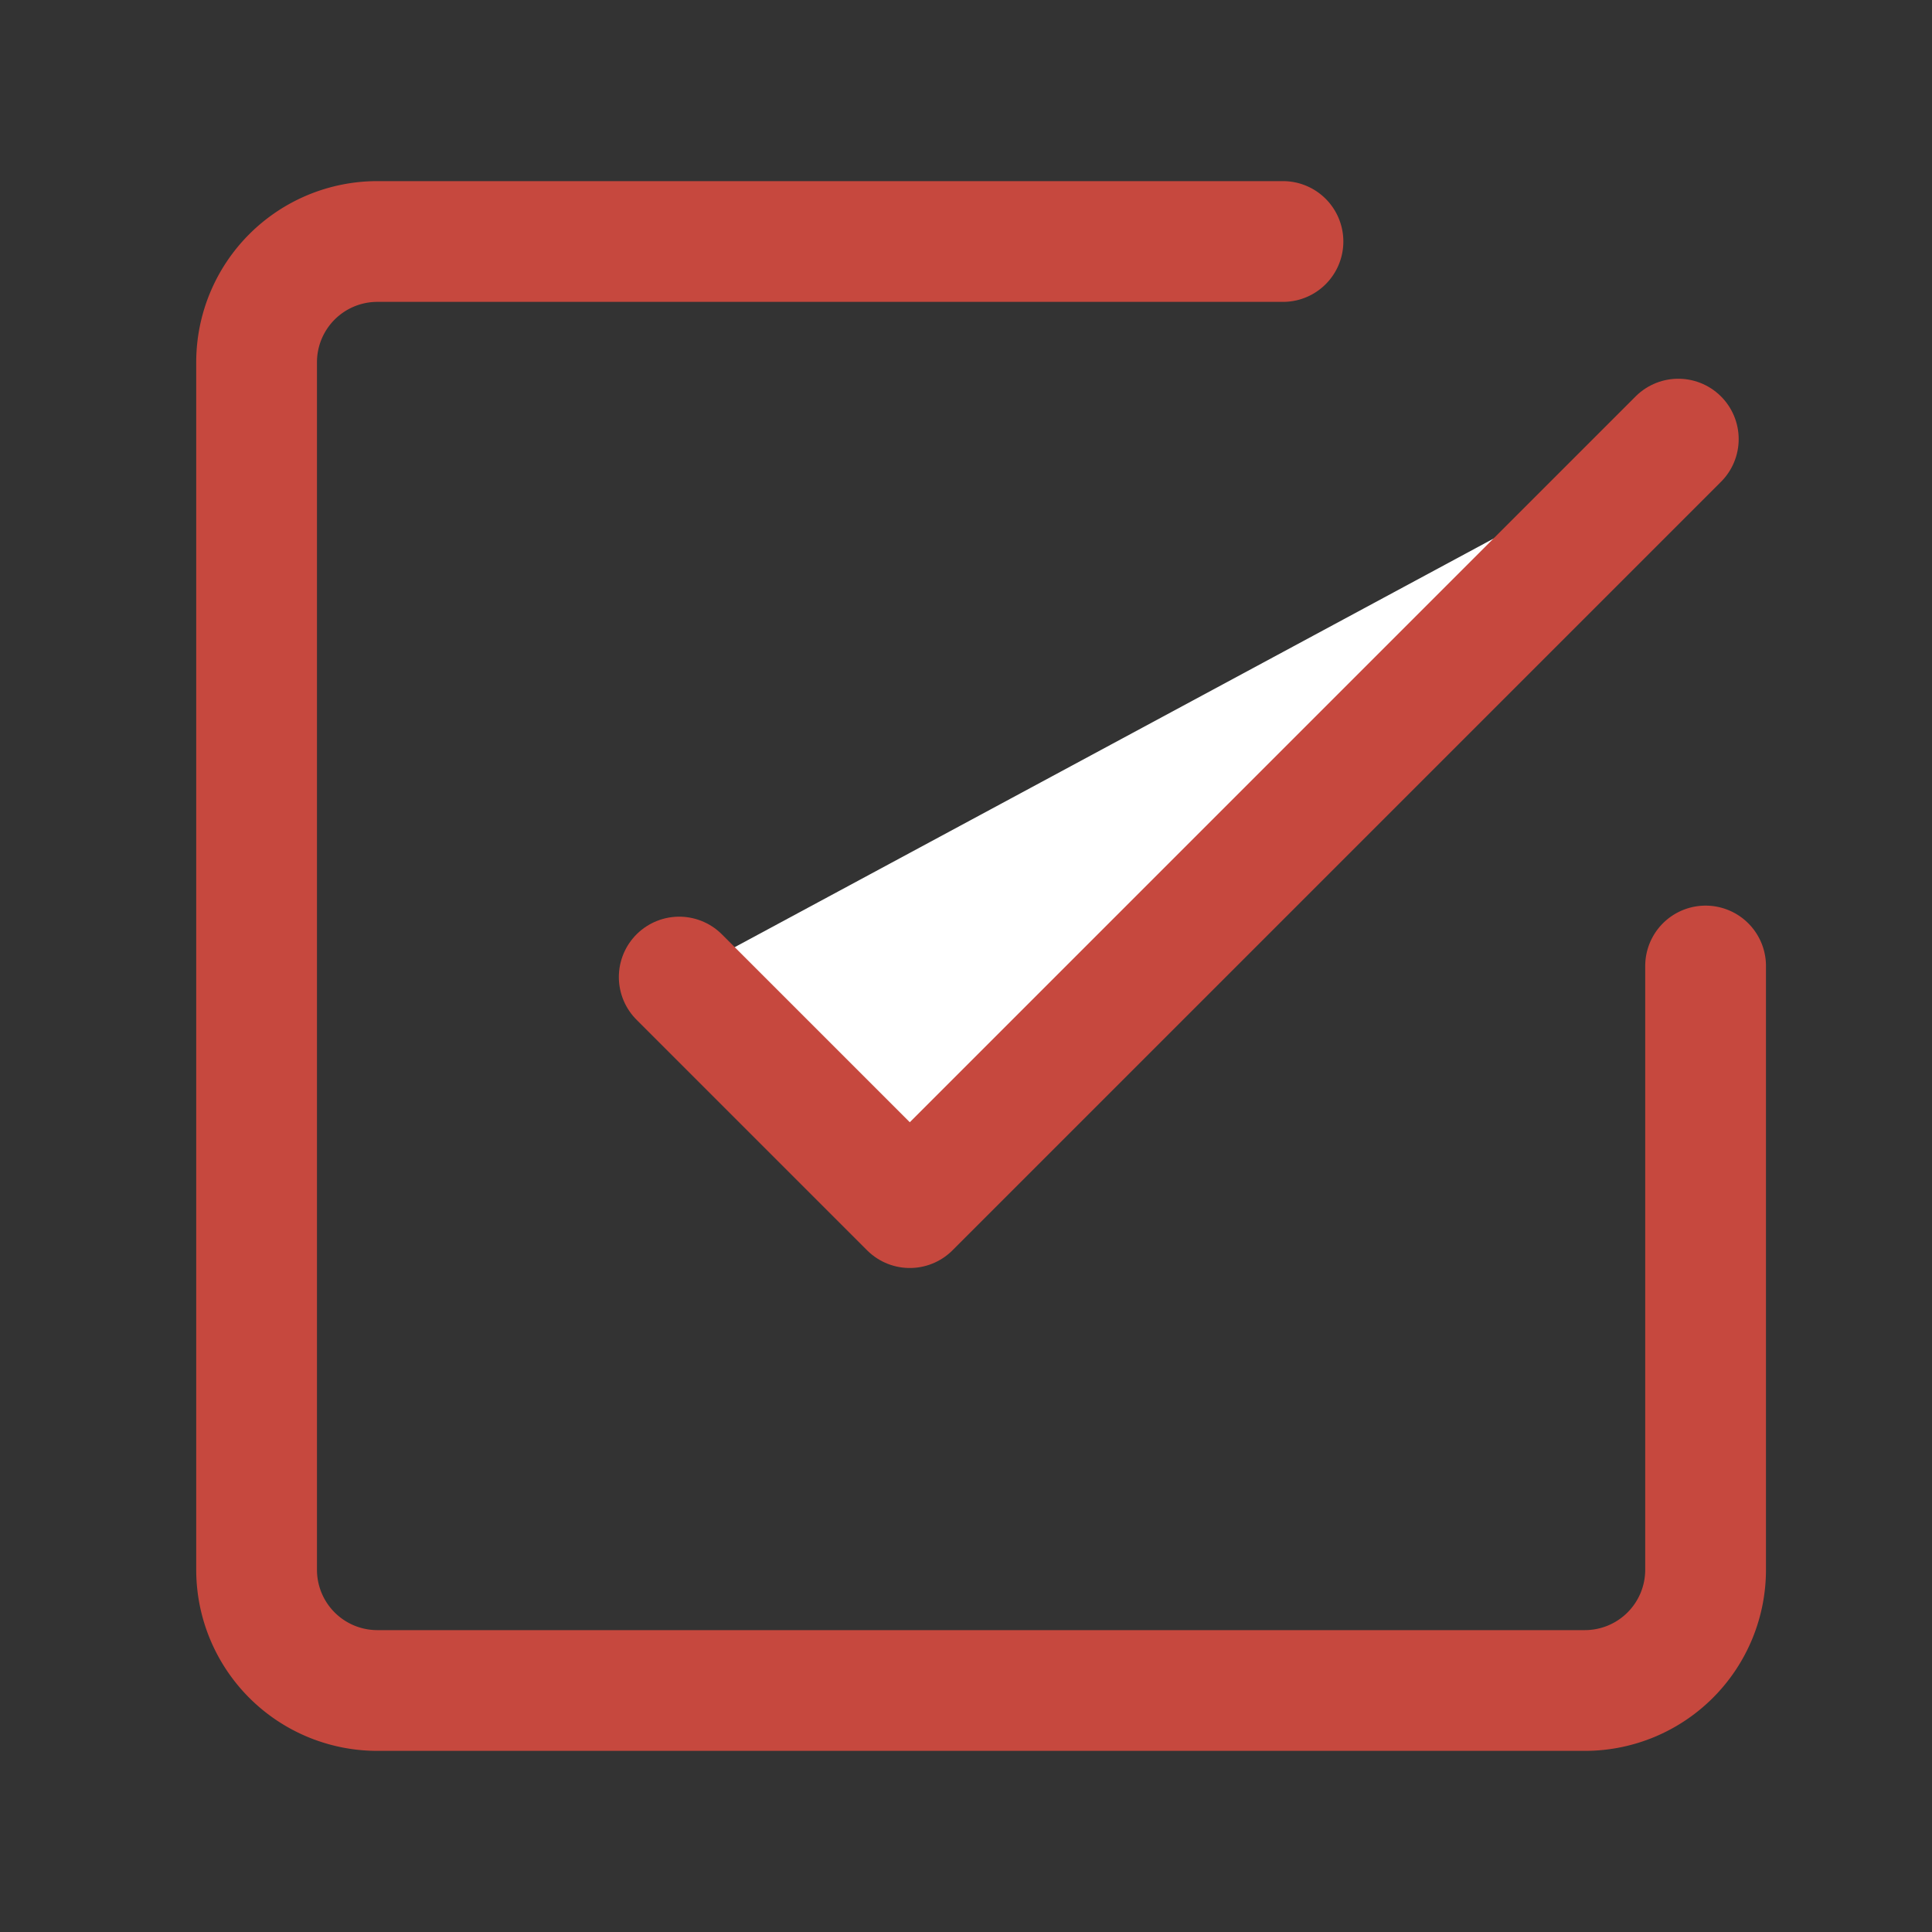<svg xmlns="http://www.w3.org/2000/svg" width="32" height="32" viewBox="0 0 32 32">
    <rect x="0" y="0" width="32" height="32" fill="#333333" stroke="none"/>
    <defs>
        <clipPath id="wtk7mjh7za">
            <path data-name="사각형 3451" transform="translate(222 440)" style="stroke:#707070;fill:#fff" d="M0 0h32v32H0z"/>
        </clipPath>
    </defs>
    <g data-name="그룹 4731" transform="translate(-222 -440)" style="clip-path:url(#wtk7mjh7za)">
        <path data-name="사각형 1665" style="fill:none" d="M0 0h24v24H0z" transform="translate(225.75 444)"/>
        <path d="M17 0H2a2 2 0 0 0-2 2v20a2 2 0 0 0 2 2h20a2 2 0 0 0 2-2V12" style="stroke:#c6483e;stroke-linecap:round;stroke-width:2px;fill:none" transform="translate(226.25 444)"/>
        <path data-name="패스 364" d="m9 12.91 3.819 3.819L25.548 4" transform="translate(224.25 443.273)" style="stroke-linejoin:round;stroke:#c6483e;stroke-linecap:round;stroke-width:2px;fill:#fff"/>
    </g>
</svg>
